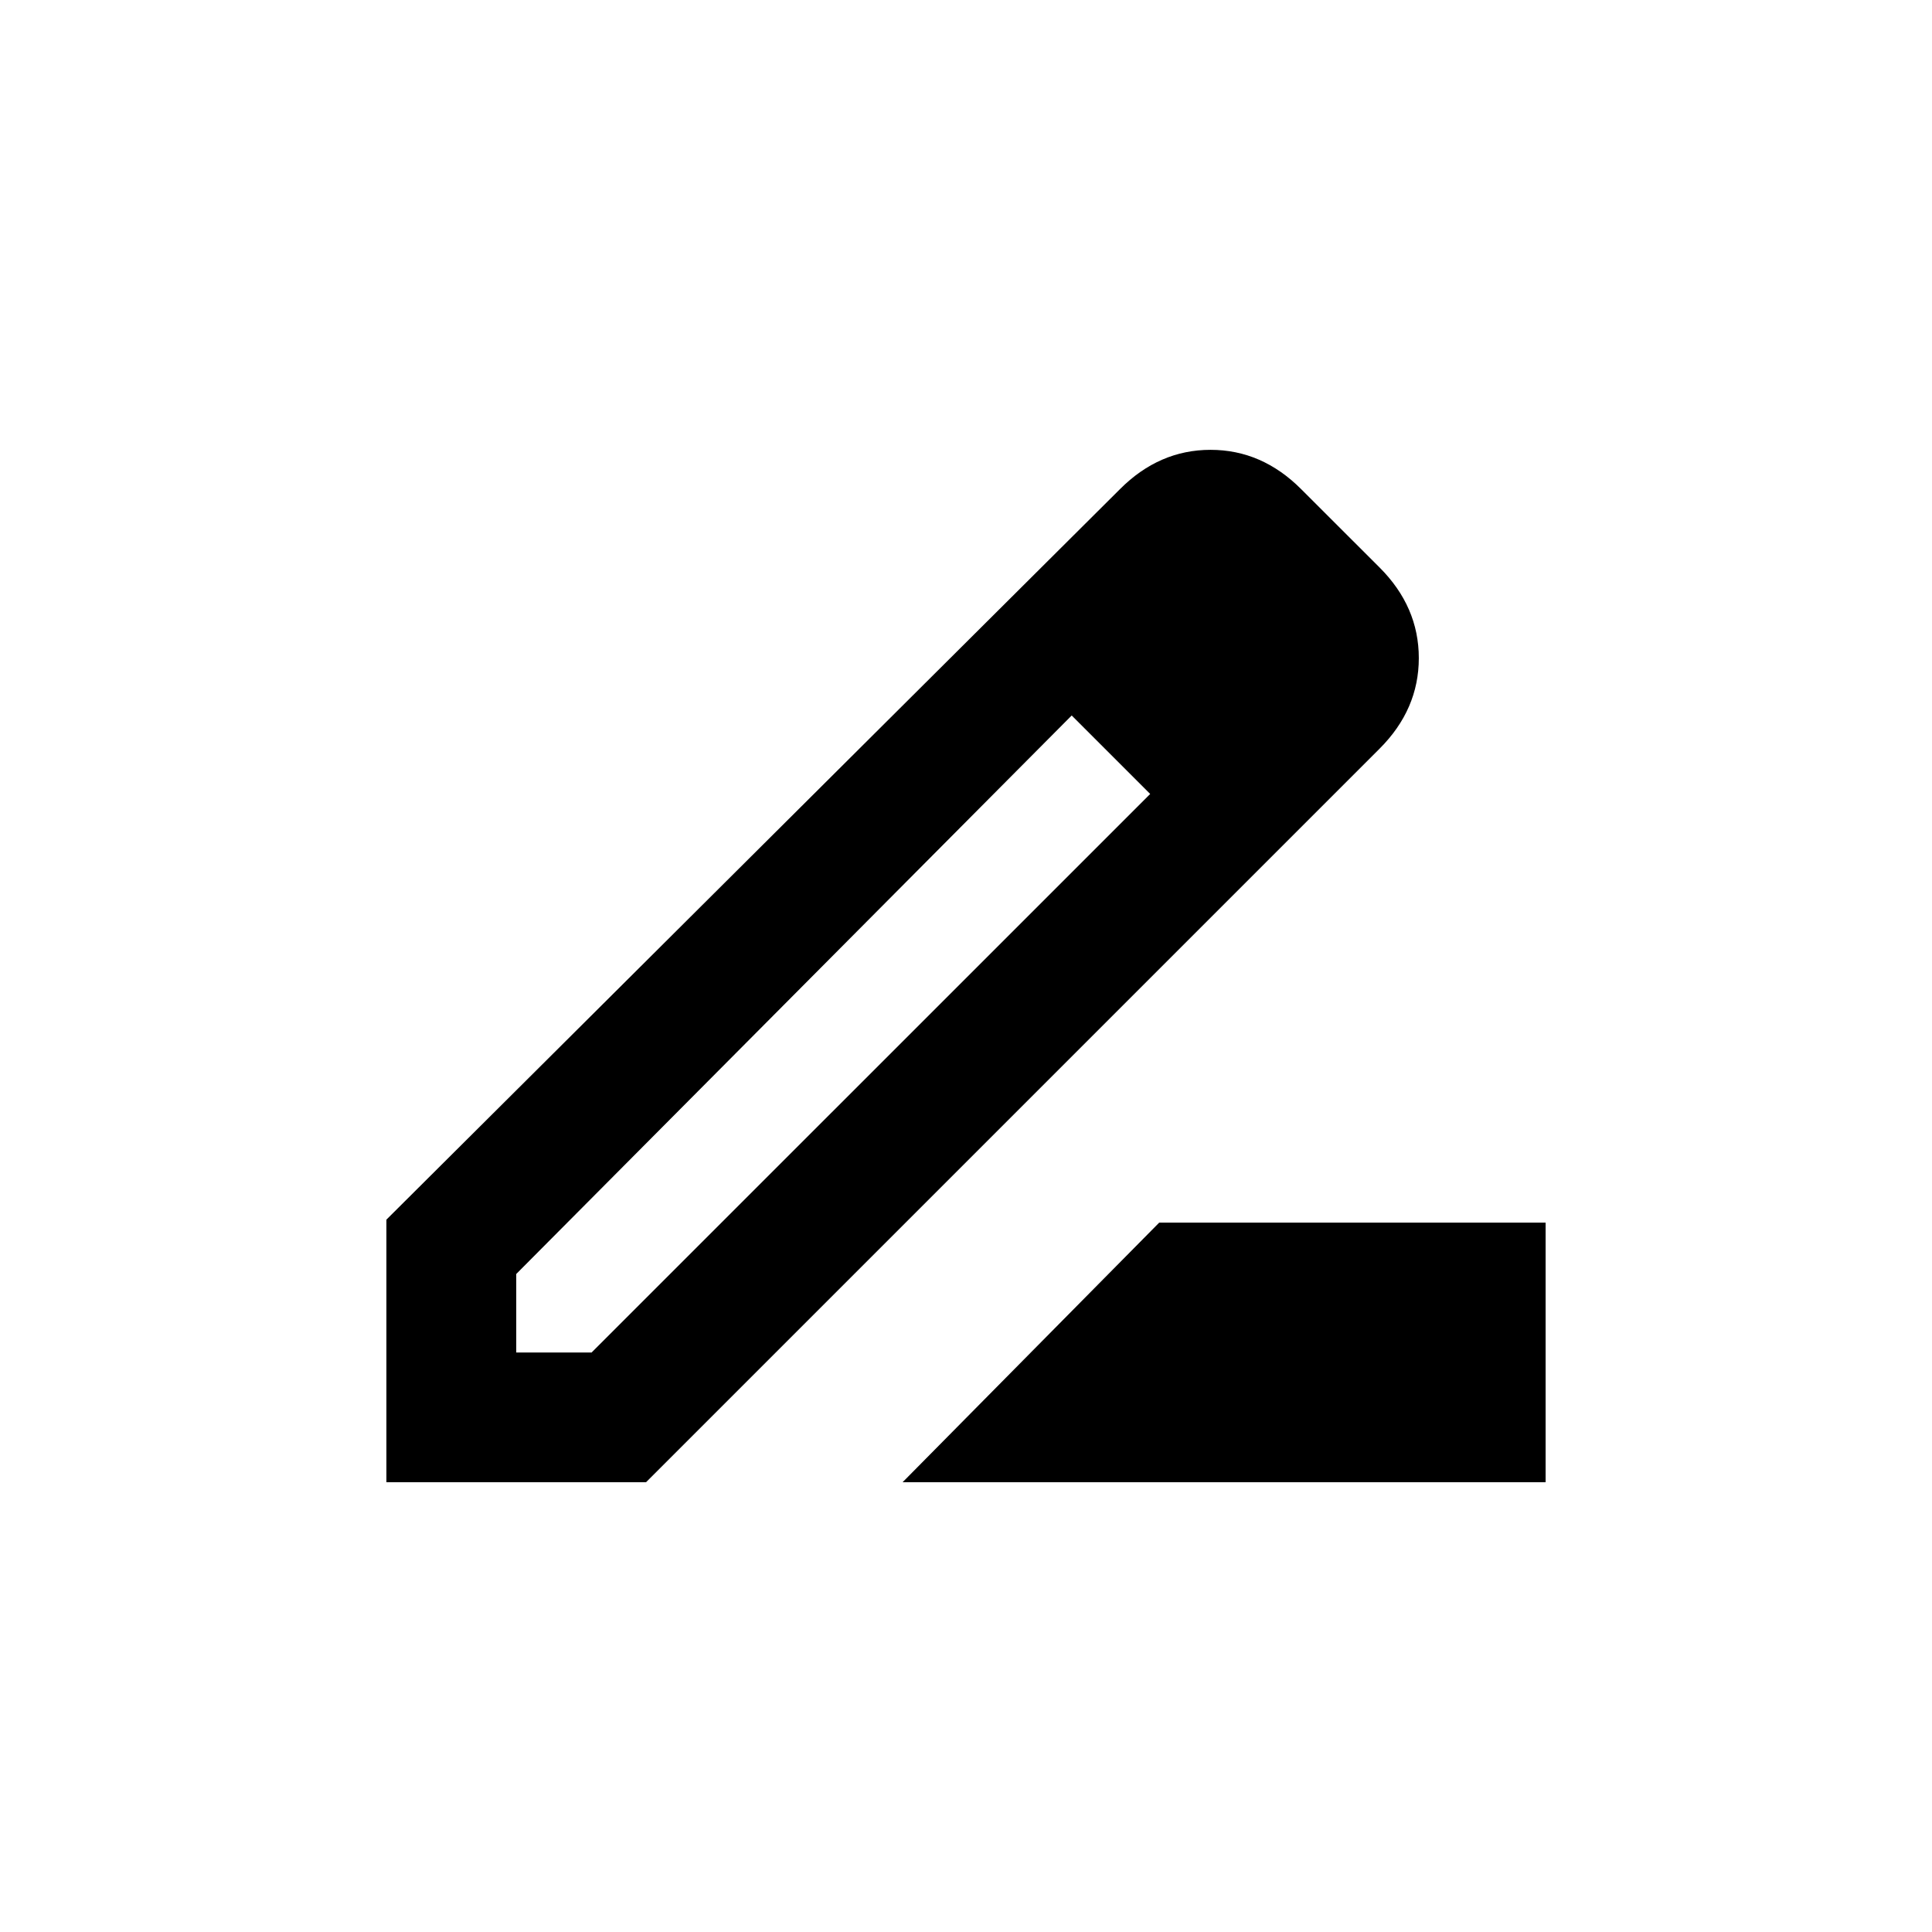 <!-- Generated by IcoMoon.io -->
<svg version="1.1" xmlns="http://www.w3.org/2000/svg" width="24" height="24" viewBox="0 0 24 24">
<title>drive_file_rename_outline</title>
<path d="M11.212 18.413l3.188-3.225h4.8v3.225h-7.988zM7.35 16.8l6.938-6.937-0.975-0.975-6.9 6.938v0.975h0.938zM17.138 7.050q0.487 0.487 0.487 1.125t-0.487 1.125l-9.113 9.113h-3.225v-3.262q9-8.962 9.113-9.075 0.487-0.488 1.125-0.488t1.125 0.488z"></path>
</svg>

